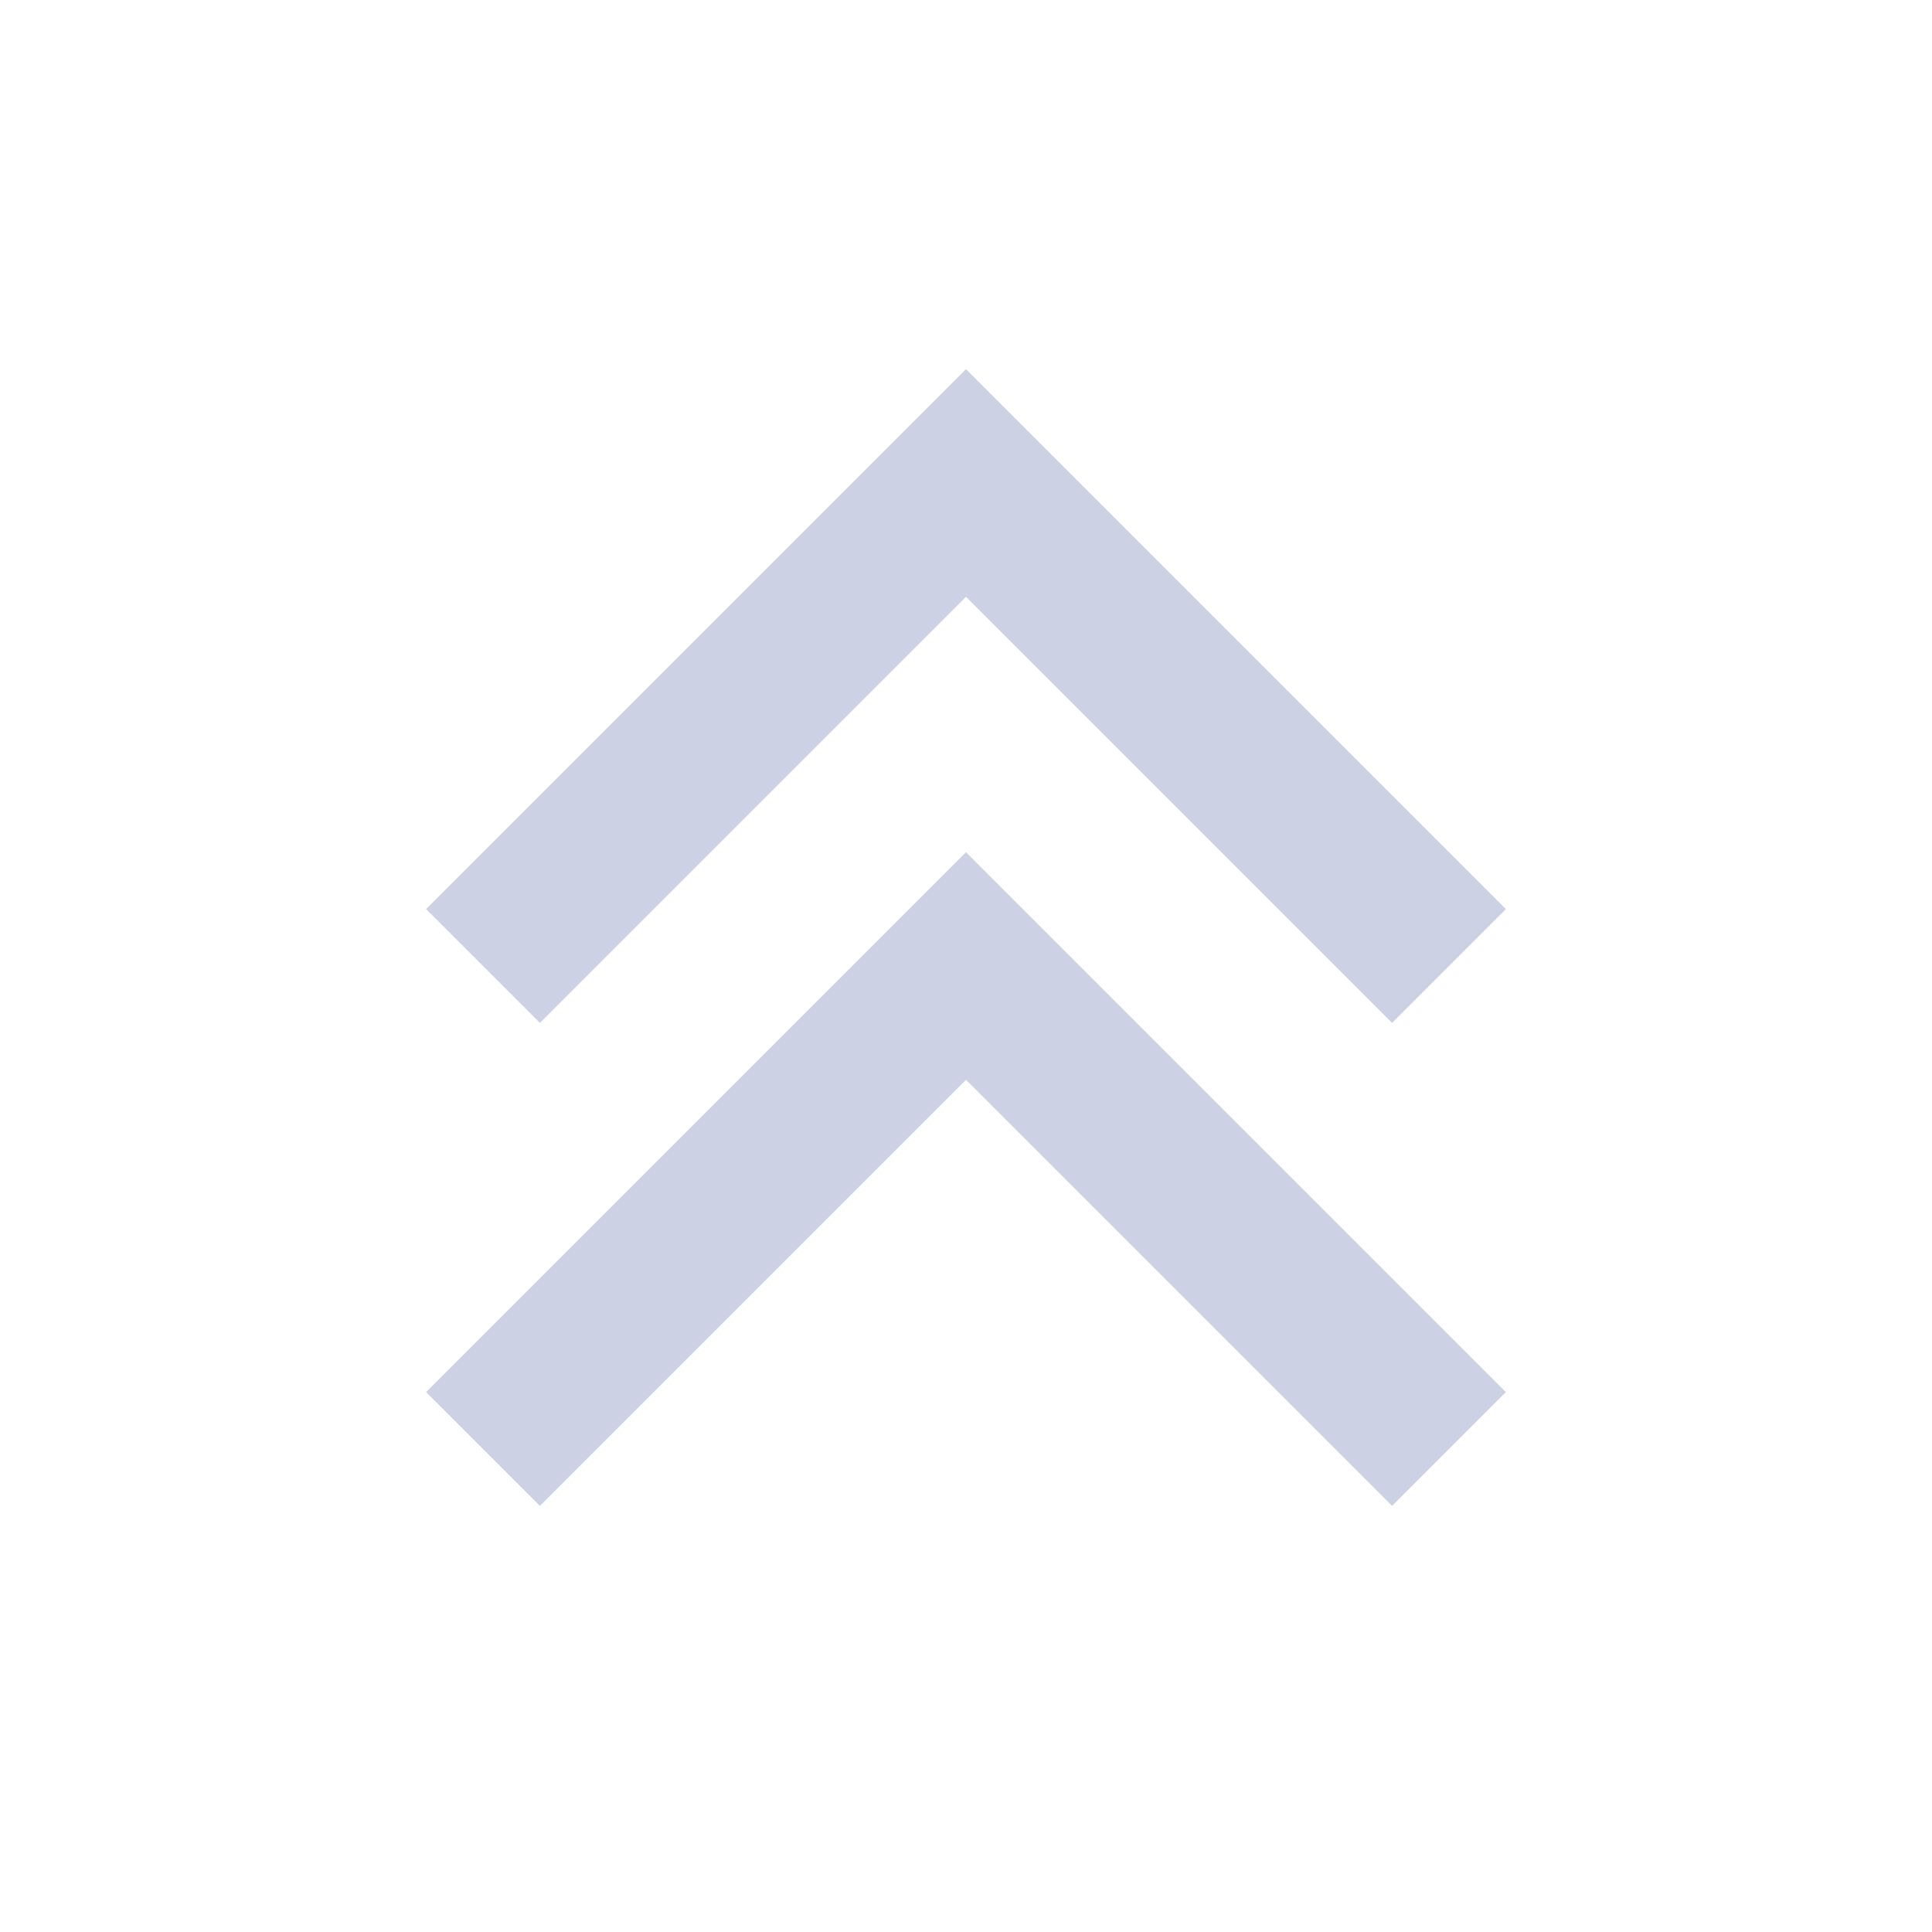 <svg width="24" height="24" viewBox="0 0 24 24" fill="none" xmlns="http://www.w3.org/2000/svg">
<path d="M12 12L12.707 11.293L12 10.586L11.293 11.293L12 12ZM18.707 17.293L12.707 11.293L11.293 12.707L17.293 18.707L18.707 17.293ZM11.293 11.293L5.293 17.293L6.707 18.707L12.707 12.707L11.293 11.293Z" fill="#CCD2E3"/>
<path d="M12 6L12.707 5.293L12 4.586L11.293 5.293L12 6ZM18.707 11.293L12.707 5.293L11.293 6.707L17.293 12.707L18.707 11.293ZM11.293 5.293L5.293 11.293L6.707 12.707L12.707 6.707L11.293 5.293Z" fill="#CCD2E3"/>
</svg>
